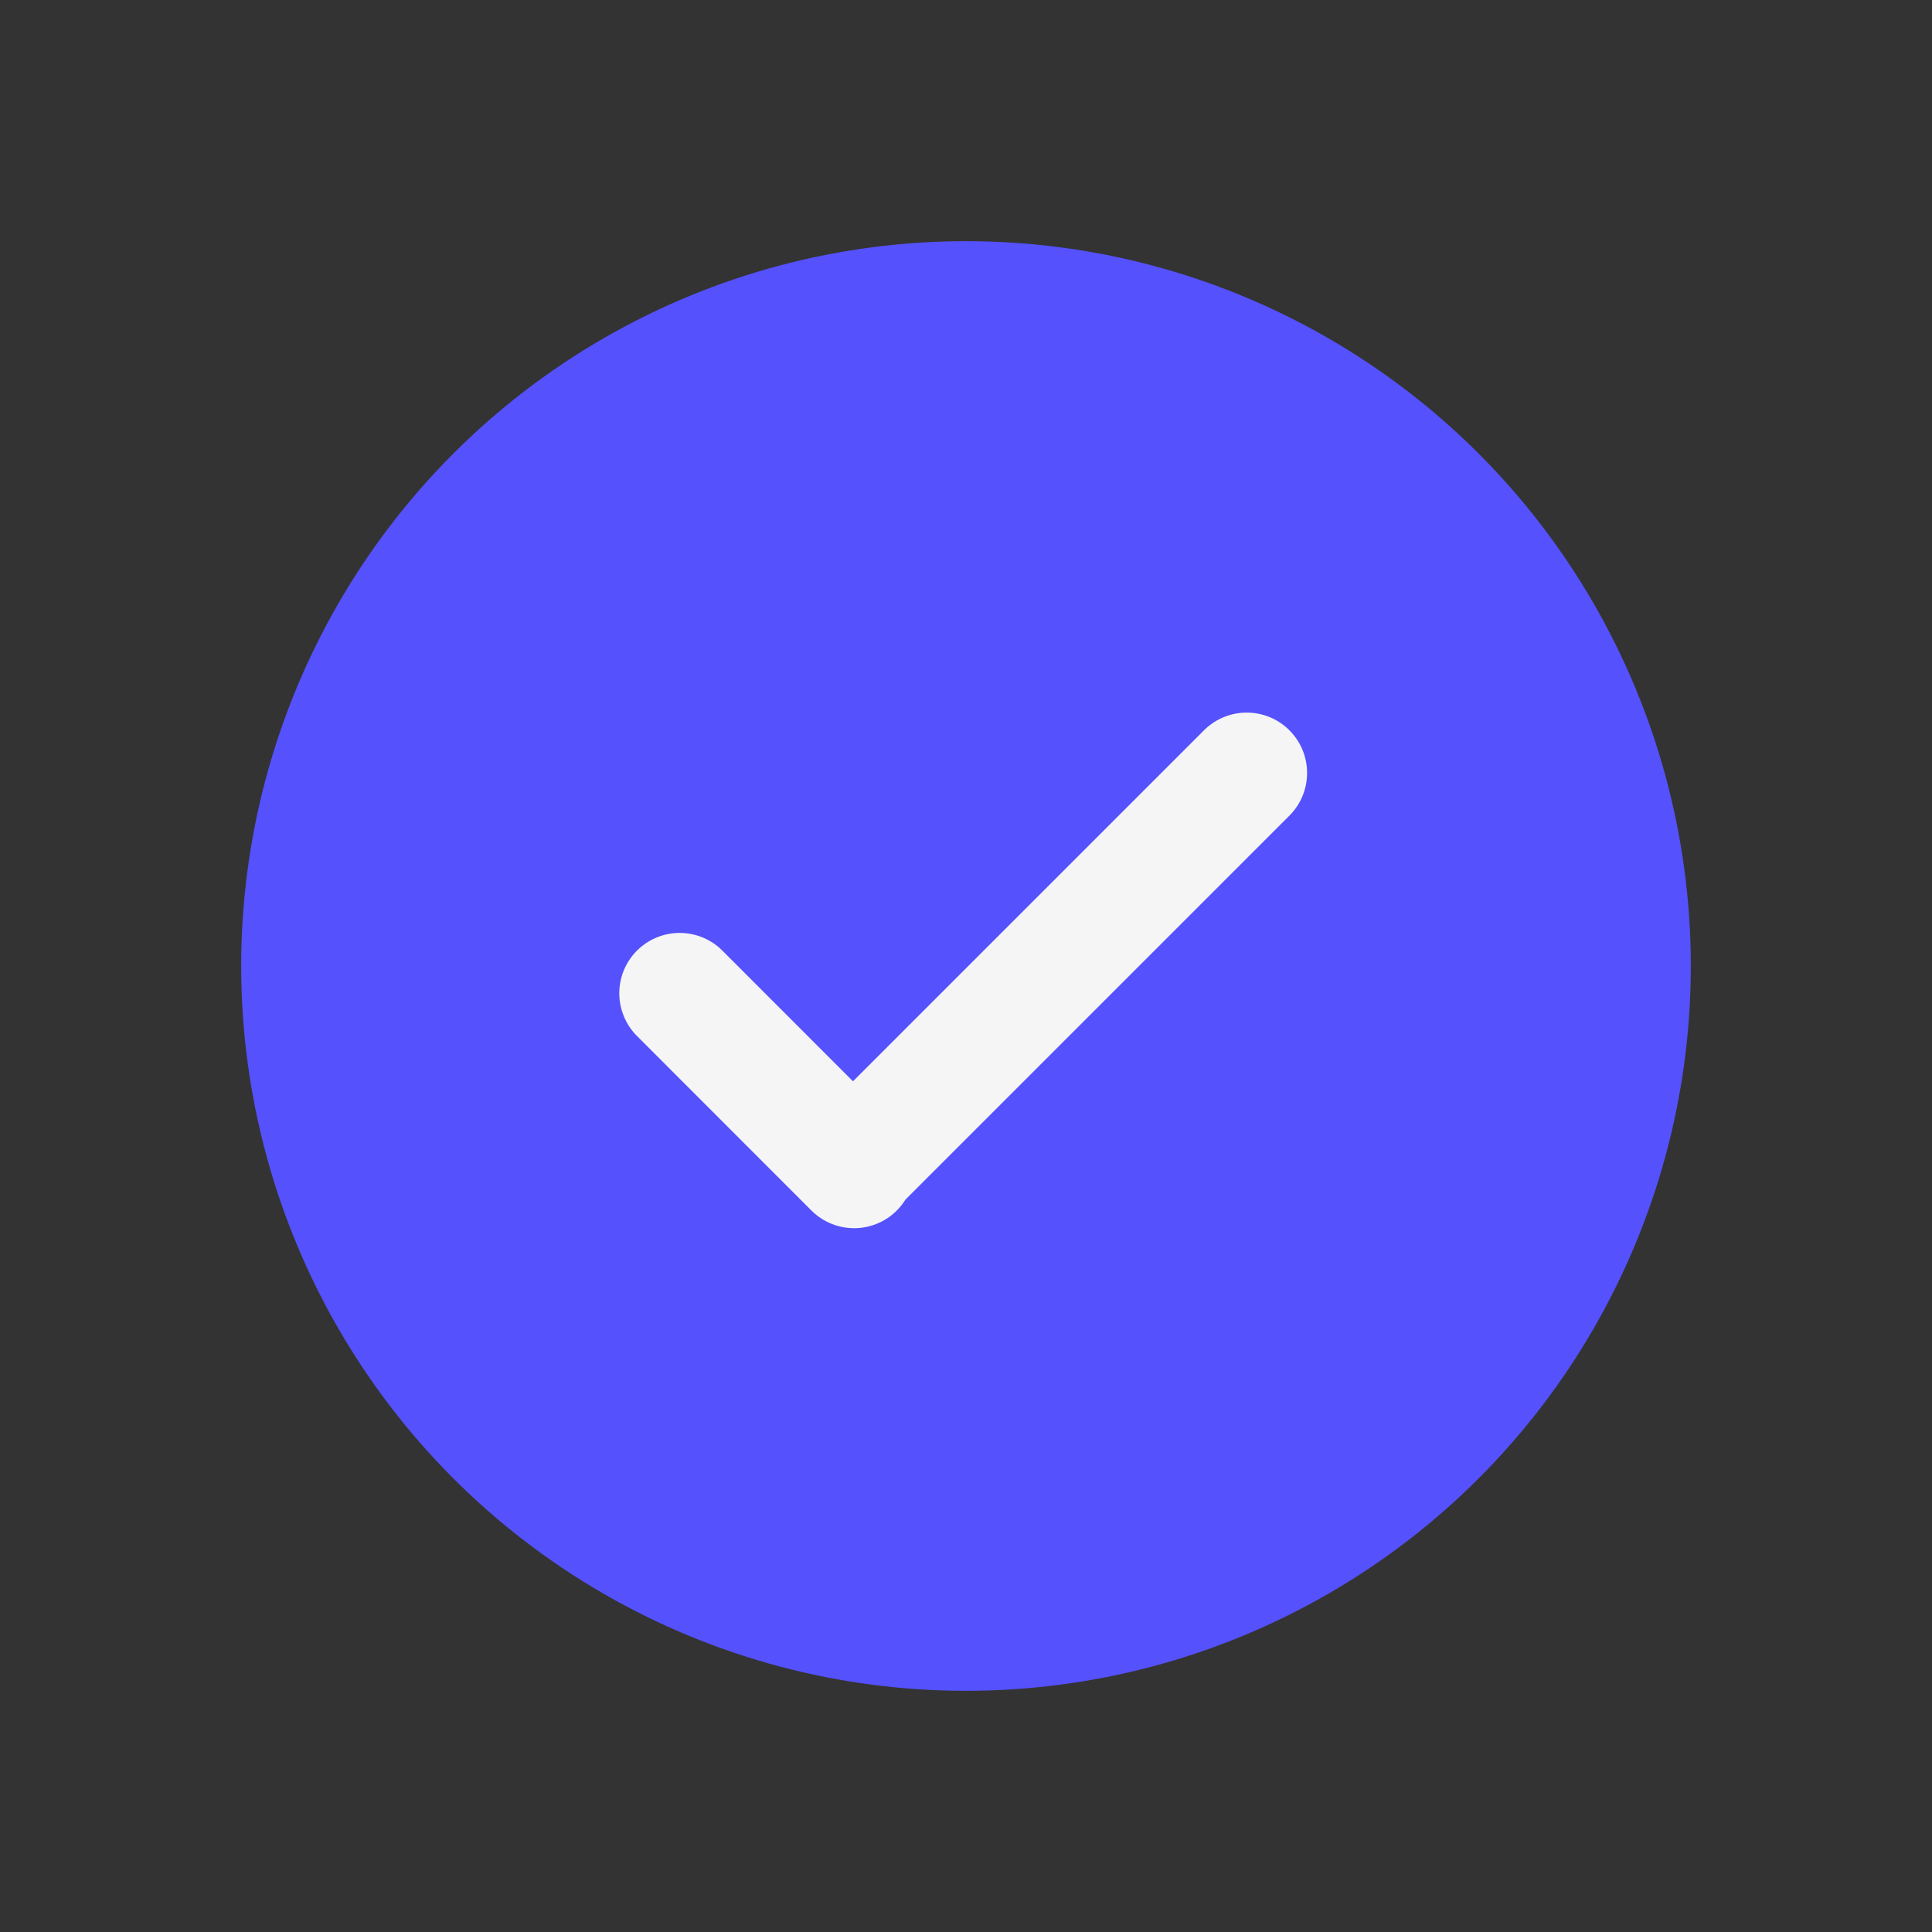 <svg width="24" height="24" viewBox="0 0 24 24" fill="none" xmlns="http://www.w3.org/2000/svg">
	<rect x="0" y="0" width="24" height="24" fill="#333333" stroke="none"/>
	<circle cx="12" cy="12" r="9.004" fill="#5551FD" />
	<path d="M8.443 12.339L10.61 14.507L10.596 14.493L15.487 9.602" stroke="#F5F5F5" stroke-width="1.5" stroke-linecap="round" stroke-linejoin="round" />
</svg>

